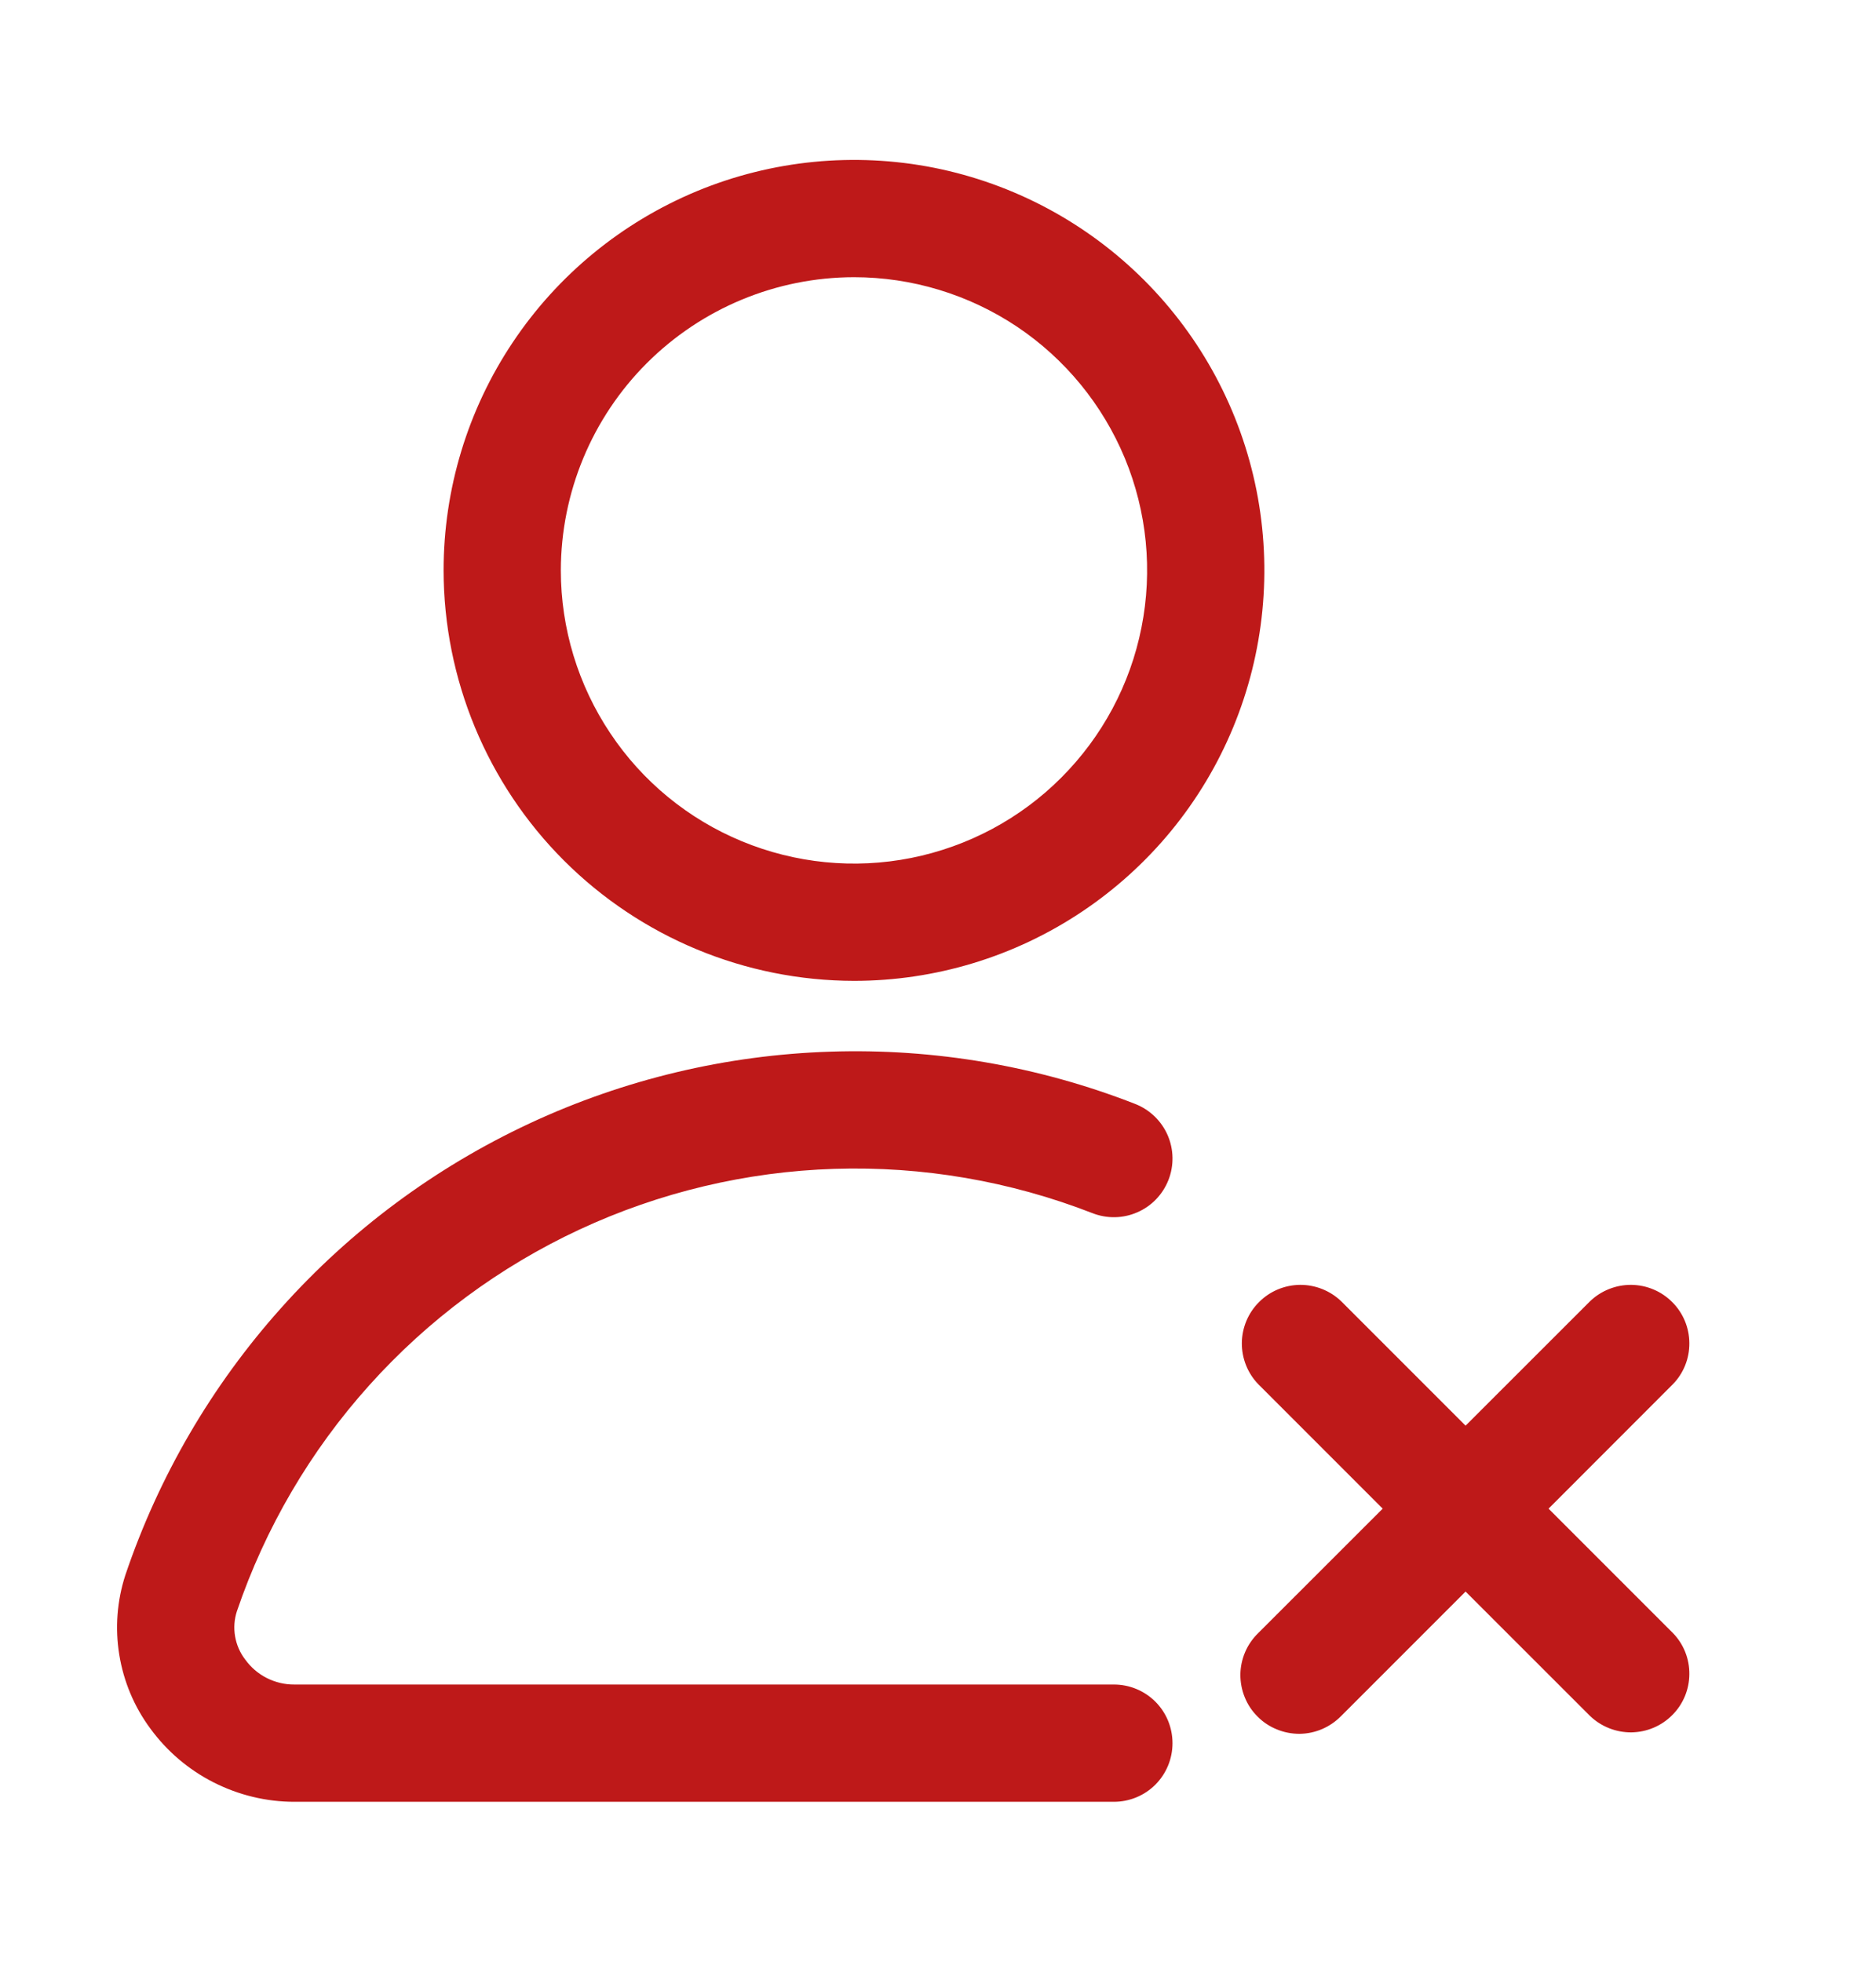 <svg width="22" height="23" viewBox="0 0 22 23" fill="none" xmlns="http://www.w3.org/2000/svg">
<path d="M10.015 11.5C10.966 11.5 11.897 11.218 12.688 10.689C13.48 10.16 14.097 9.409 14.461 8.529C14.825 7.65 14.92 6.682 14.735 5.749C14.549 4.815 14.091 3.958 13.418 3.285C12.745 2.612 11.887 2.153 10.954 1.967C10.02 1.782 9.052 1.877 8.173 2.241C7.294 2.606 6.542 3.222 6.013 4.014C5.484 4.805 5.202 5.736 5.202 6.688C5.204 7.963 5.711 9.187 6.613 10.089C7.516 10.991 8.739 11.498 10.015 11.5ZM10.015 3.25C10.695 3.25 11.359 3.452 11.925 3.829C12.49 4.207 12.93 4.744 13.191 5.372C13.451 6 13.519 6.691 13.386 7.358C13.254 8.025 12.926 8.637 12.445 9.118C11.965 9.599 11.352 9.926 10.685 10.059C10.018 10.192 9.327 10.123 8.699 9.863C8.071 9.603 7.534 9.163 7.157 8.597C6.779 8.032 6.577 7.367 6.577 6.688C6.578 5.776 6.941 4.902 7.585 4.258C8.23 3.614 9.103 3.251 10.015 3.25ZM18.16 17.688L19.618 16.229C19.744 16.1 19.813 15.926 19.811 15.746C19.81 15.566 19.738 15.393 19.61 15.266C19.483 15.138 19.31 15.066 19.13 15.064C18.95 15.063 18.776 15.132 18.646 15.257L17.187 16.715L15.729 15.257C15.599 15.132 15.425 15.063 15.245 15.064C15.065 15.066 14.892 15.138 14.765 15.266C14.637 15.393 14.565 15.566 14.563 15.746C14.562 15.926 14.631 16.1 14.756 16.229L16.215 17.688L14.756 19.146C14.691 19.209 14.638 19.285 14.602 19.369C14.566 19.453 14.547 19.543 14.546 19.634C14.546 19.726 14.563 19.816 14.598 19.901C14.632 19.985 14.683 20.062 14.748 20.126C14.812 20.191 14.889 20.242 14.974 20.276C15.058 20.311 15.149 20.328 15.24 20.328C15.331 20.327 15.421 20.308 15.505 20.272C15.589 20.236 15.665 20.183 15.729 20.118L17.187 18.66L18.646 20.118C18.776 20.243 18.95 20.312 19.13 20.311C19.31 20.309 19.483 20.237 19.61 20.109C19.738 19.982 19.81 19.809 19.811 19.629C19.813 19.449 19.744 19.275 19.618 19.146L18.16 17.688ZM13.062 19.75H3.451C3.339 19.751 3.228 19.724 3.127 19.673C3.027 19.622 2.941 19.548 2.875 19.456C2.814 19.377 2.774 19.284 2.757 19.186C2.74 19.087 2.747 18.986 2.778 18.891C3.111 17.913 3.639 17.011 4.33 16.242C5.02 15.473 5.86 14.851 6.797 14.415C7.735 13.979 8.751 13.737 9.784 13.704C10.817 13.671 11.847 13.848 12.81 14.223C12.98 14.29 13.169 14.287 13.336 14.214C13.504 14.142 13.635 14.005 13.702 13.836C13.769 13.666 13.766 13.477 13.693 13.309C13.62 13.142 13.484 13.011 13.315 12.944C12.177 12.499 10.96 12.29 9.739 12.33C8.518 12.369 7.318 12.655 6.211 13.171C5.103 13.688 4.112 14.423 3.298 15.334C2.483 16.244 1.861 17.31 1.47 18.467C1.372 18.769 1.348 19.089 1.399 19.402C1.45 19.715 1.574 20.011 1.763 20.266C1.957 20.532 2.211 20.748 2.504 20.897C2.798 21.046 3.122 21.125 3.451 21.125H13.062C13.245 21.125 13.42 21.053 13.549 20.924C13.678 20.795 13.75 20.62 13.75 20.438C13.75 20.255 13.678 20.08 13.549 19.951C13.42 19.822 13.245 19.75 13.062 19.75Z" fill="#BE1919"/>
</svg>
